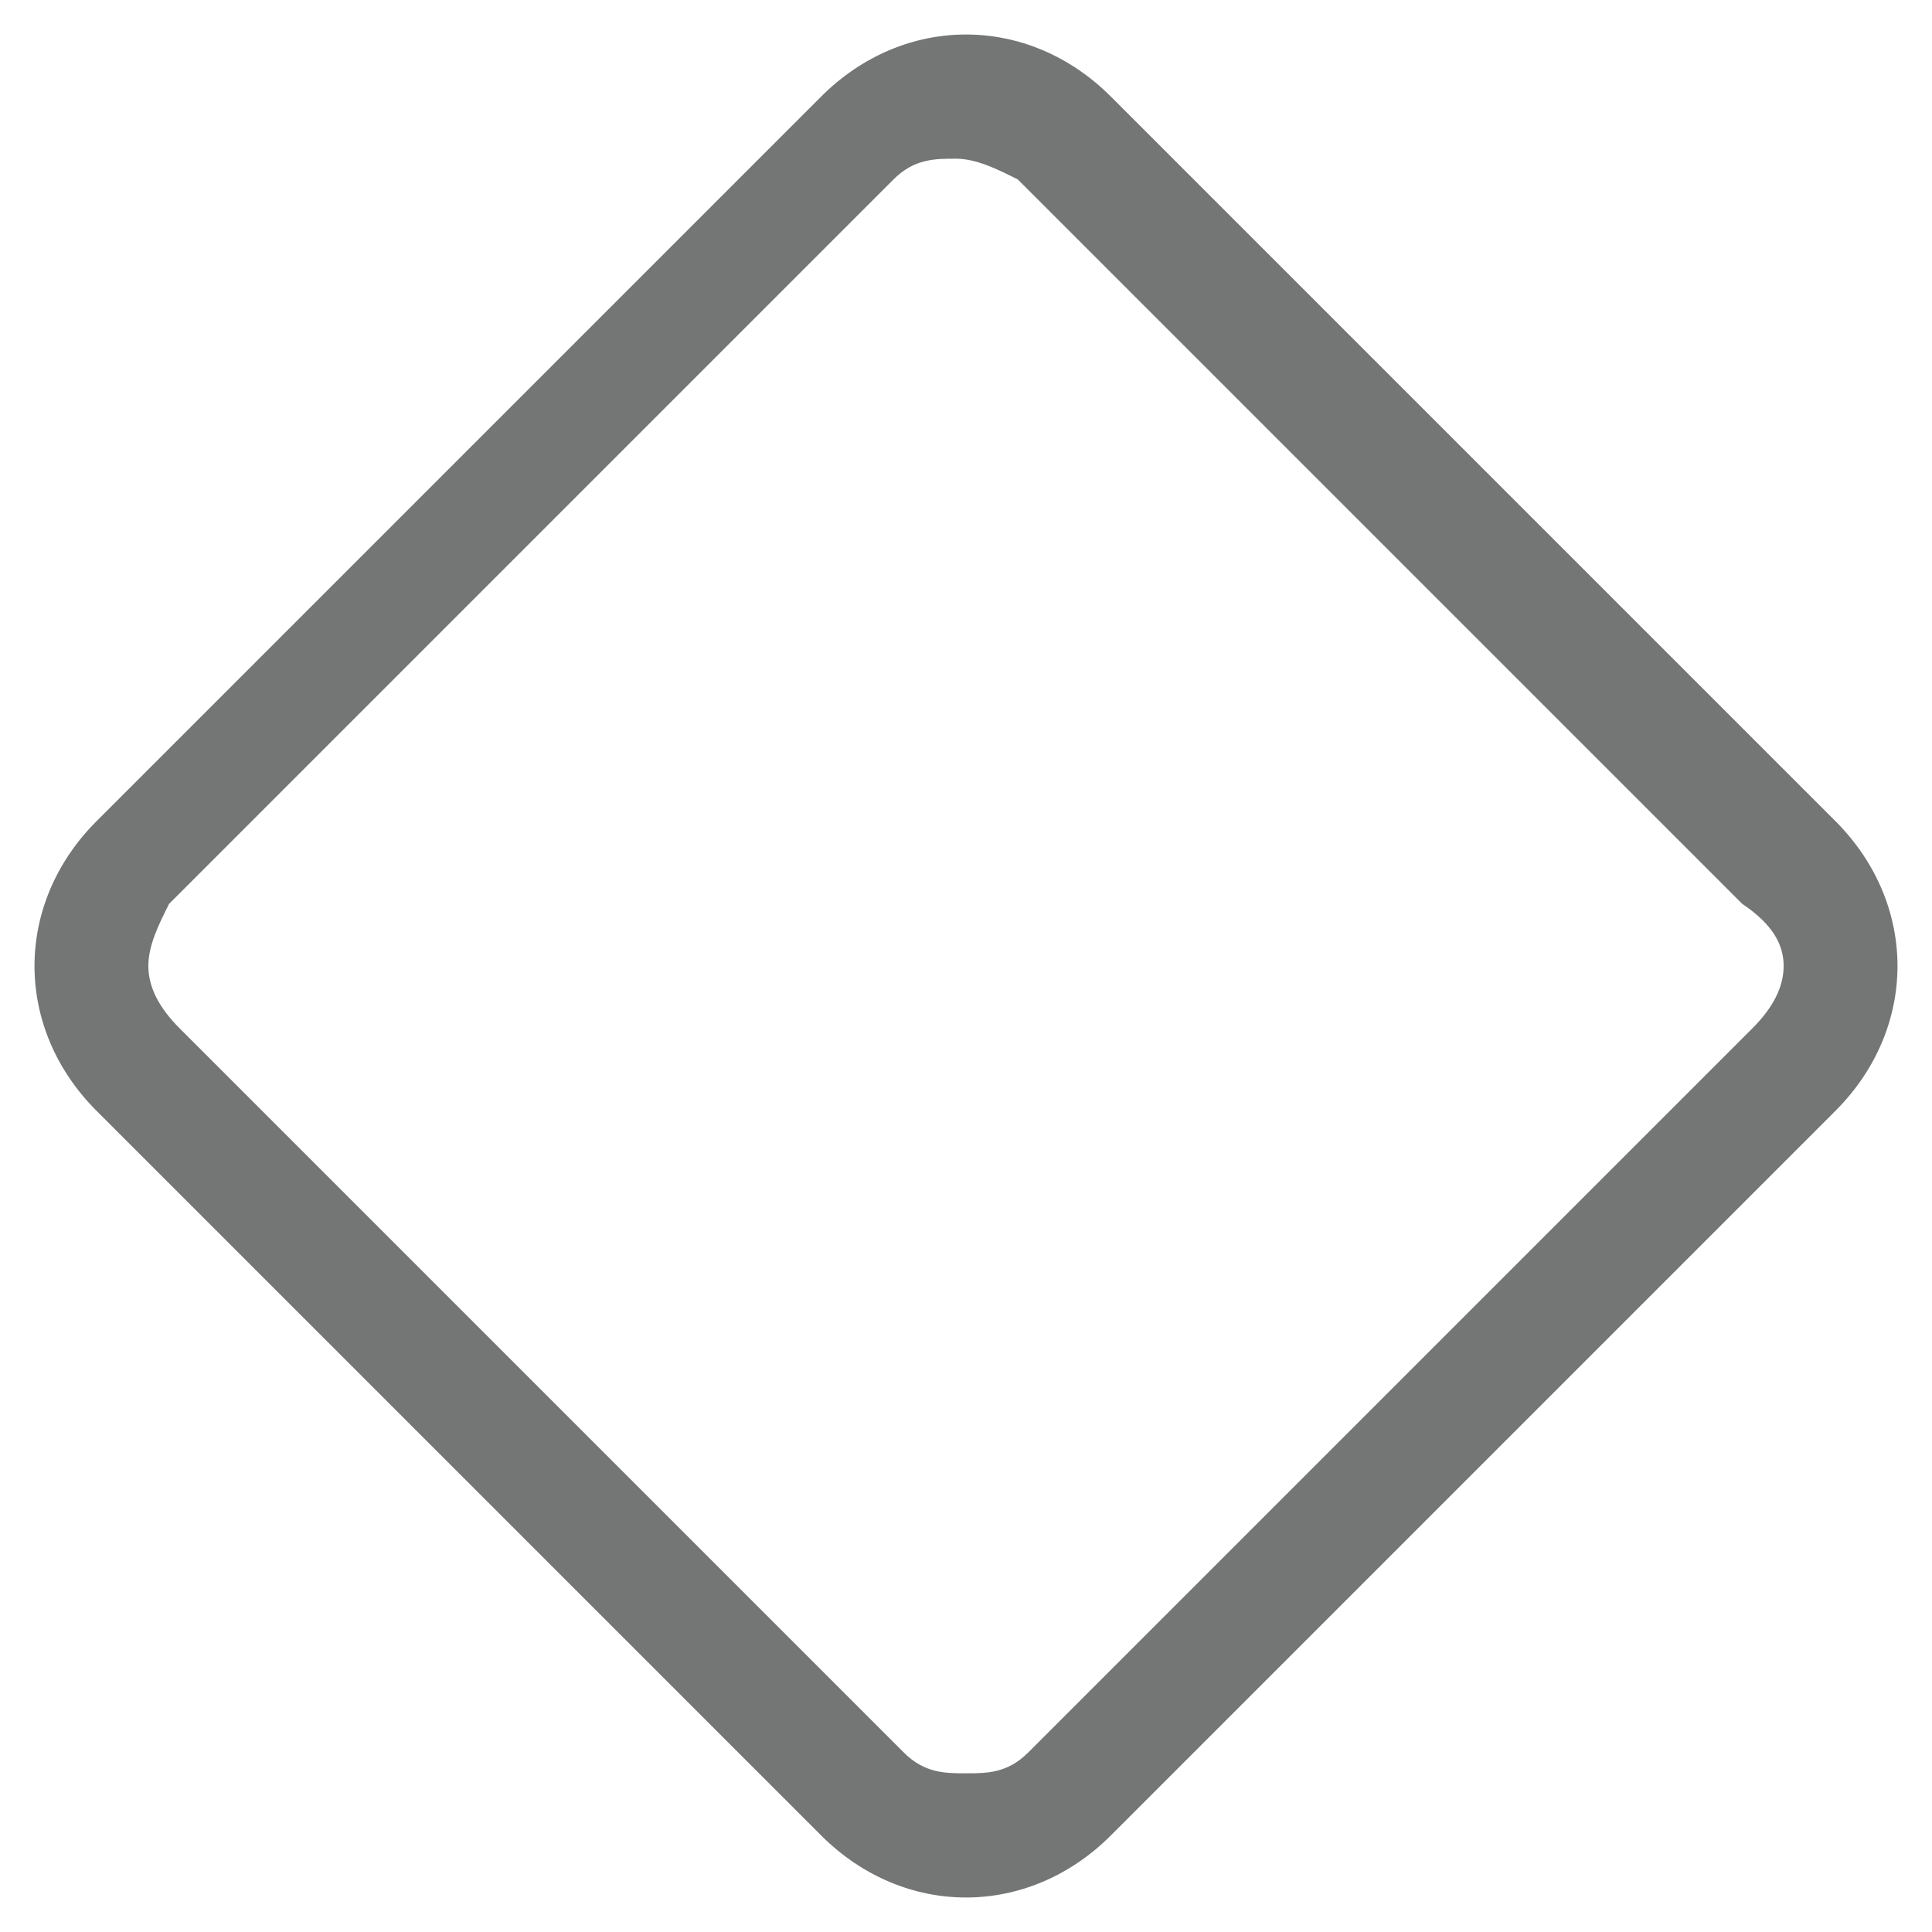 <svg width="14" height="14" viewBox="0 0 14 14" fill="none" xmlns="http://www.w3.org/2000/svg">
<path fill-rule="evenodd" clip-rule="evenodd" d="M8.05 0.7L13.3 5.95C13.9 6.55 13.9 7.45 13.3 8.05L8.05 13.3C7.75 13.6 7.375 13.75 7 13.75C6.625 13.75 6.25 13.6 5.95 13.3L0.7 8.05C0.1 7.45 0.1 6.55 0.7 5.95L5.95 0.7C6.25 0.4 6.625 0.25 7 0.25C7.375 0.25 7.75 0.4 8.05 0.7ZM7.45 12.7L12.7 7.45C12.85 7.3 12.925 7.15 12.925 7C12.925 6.85 12.85 6.7 12.625 6.55L7.375 1.3C7.225 1.225 7.075 1.15 6.925 1.15C6.775 1.15 6.625 1.15 6.475 1.3L1.225 6.55C1.15 6.7 1.075 6.85 1.075 7C1.075 7.15 1.15 7.3 1.3 7.45L6.55 12.7C6.7 12.85 6.85 12.85 7 12.85C7.15 12.85 7.3 12.85 7.45 12.7Z" fill="#747676"/>
</svg>
